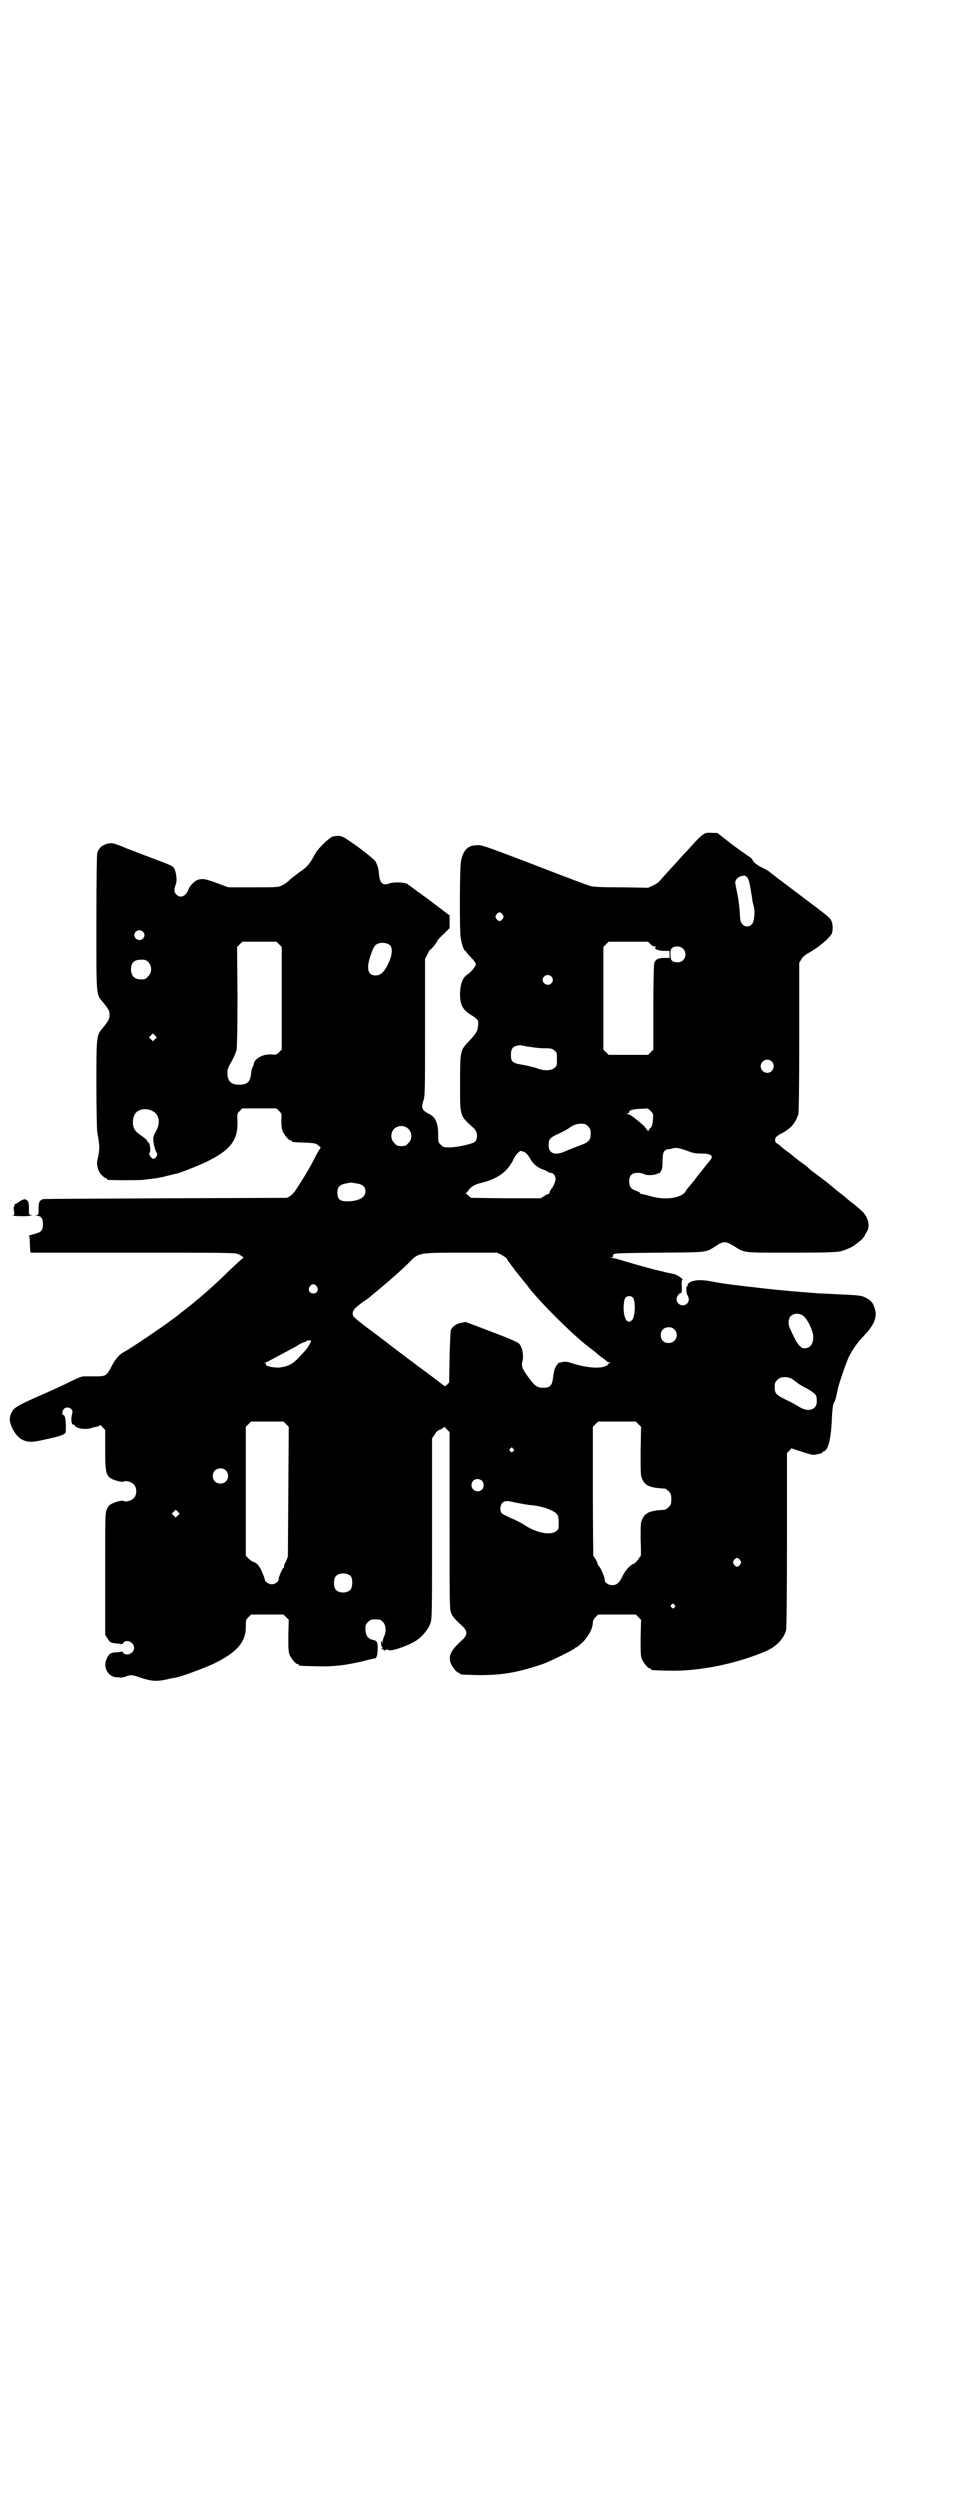 <?xml version="1.0" standalone="no"?>
<!DOCTYPE svg PUBLIC "-//W3C//DTD SVG 20010904//EN"
 "http://www.w3.org/TR/2001/REC-SVG-20010904/DTD/svg10.dtd">
<svg version="1.0" xmlns="http://www.w3.org/2000/svg"
 width="1100pt" height="2850pt" viewBox="0 0 1100 2850"
 preserveAspectRatio="xMidYMid meet">
<g transform="translate(0,2850) scale(0.5,-0.5)"
fill="#000000" stroke="none">
<path d="M1607 3799 c-6 -3 -17 -14 -41 -41 -8 -8 -17 -18 -20 -22 -8 -8 -35
-38 -41 -45 -2 -3 -9 -7 -15 -10 l-11 -5 -61 1 c-48 0 -63 1 -71 3 -14 5 -32
11 -148 56 -92 35 -101 38 -110 37 -15 -1 -16 -2 -24 -8 -8 -8 -13 -21 -14
-39 -2 -36 -2 -144 0 -161 2 -17 8 -33 11 -33 1 0 2 -1 2 -2 0 -1 5 -7 11 -13
7 -7 11 -13 11 -15 0 -5 -10 -17 -18 -23 -11 -6 -17 -20 -18 -41 -1 -27 5 -40
25 -52 15 -9 18 -13 16 -24 -1 -13 -4 -18 -20 -35 -21 -22 -21 -22 -21 -96 0
-78 -2 -73 32 -104 8 -8 9 -22 2 -30 -5 -5 -40 -13 -60 -13 -11 0 -13 1 -18 6
-6 5 -6 7 -6 20 0 29 -5 42 -20 50 -17 8 -19 14 -14 30 4 10 4 21 4 167 l0
157 6 11 c3 7 6 11 6 10 0 -2 14 14 16 20 1 2 8 10 15 16 l13 13 0 14 0 15
-28 21 c-15 12 -36 27 -46 34 -9 7 -20 15 -23 17 -8 4 -31 4 -40 1 -15 -6 -22
0 -24 20 -1 12 -2 18 -8 30 -2 4 -38 33 -63 49 -13 9 -19 11 -34 8 -8 -2 -35
-28 -41 -40 -11 -21 -18 -30 -35 -41 -9 -7 -20 -15 -23 -18 -3 -4 -11 -9 -16
-12 -10 -5 -10 -5 -67 -5 l-57 0 -24 9 c-28 10 -33 11 -42 9 -9 -1 -21 -13
-25 -23 -6 -16 -19 -21 -28 -11 -5 5 -5 12 -1 22 4 9 1 30 -4 38 -4 5 -5 5
-27 14 -30 11 -53 20 -79 30 -34 14 -35 14 -47 11 -11 -3 -18 -9 -22 -20 -1
-5 -2 -51 -2 -159 0 -172 -1 -163 15 -182 13 -16 15 -20 15 -29 0 -9 -2 -13
-15 -29 -15 -18 -15 -17 -15 -129 0 -56 1 -104 2 -110 6 -31 6 -39 0 -64 -2
-11 2 -25 10 -33 4 -4 8 -7 9 -7 2 0 3 -1 3 -2 0 -1 1 -2 3 -2 6 -1 68 -1 79
0 7 1 18 2 24 3 10 1 13 2 23 4 1 0 4 1 7 2 3 0 9 2 13 3 4 1 8 2 9 2 4 0 48
17 69 27 55 27 72 49 71 92 -1 18 -1 18 5 24 l6 6 39 0 39 0 6 -6 c6 -6 6 -6
5 -22 0 -11 1 -18 3 -24 4 -9 14 -21 18 -21 2 0 3 -1 3 -2 0 -2 1 -2 27 -3 27
-1 29 -2 34 -7 l5 -4 -8 -13 c-4 -8 -10 -19 -13 -25 -13 -23 -17 -30 -38 -62
-2 -3 -7 -8 -11 -11 l-7 -4 -277 -1 c-152 -1 -278 -1 -280 -2 -8 -3 -10 -7
-10 -21 0 -15 0 -15 -6 -16 -4 0 -4 0 2 -1 10 0 14 -6 14 -19 0 -13 -4 -18
-15 -21 -15 -4 -20 -6 -17 -6 1 0 2 -4 2 -14 0 -8 1 -17 1 -19 l1 -5 233 0
c200 0 234 0 240 -3 7 -3 15 -9 12 -9 -1 0 -15 -13 -31 -28 -37 -37 -78 -72
-111 -97 -3 -3 -14 -11 -25 -19 -18 -14 -99 -68 -101 -68 0 0 -5 -3 -10 -6 -9
-7 -16 -16 -26 -36 -9 -15 -11 -16 -35 -16 -12 0 -23 0 -25 0 -5 0 -13 -3 -49
-21 -13 -6 -35 -16 -49 -22 -59 -26 -63 -29 -69 -45 -3 -10 -2 -16 3 -28 6
-13 14 -23 23 -28 14 -7 23 -7 57 1 33 7 43 11 43 17 1 25 -1 38 -6 38 -3 0
-2 10 2 14 7 7 22 1 19 -10 -4 -13 -2 -26 2 -26 2 0 4 -1 4 -3 5 -6 23 -9 37
-5 2 1 7 2 11 3 5 1 9 2 9 4 0 1 3 -1 6 -5 l6 -6 0 -45 c0 -61 2 -64 30 -72 5
-1 11 -2 12 -1 5 3 17 0 23 -6 8 -8 8 -24 0 -32 -6 -6 -18 -9 -23 -6 -3 2 -19
-2 -28 -7 -4 -2 -8 -6 -10 -12 -4 -8 -4 -15 -4 -147 l0 -139 5 -8 c6 -10 8
-11 22 -12 5 0 10 -1 10 -2 1 0 3 1 4 3 7 10 25 2 25 -11 0 -13 -18 -20 -25
-11 -1 2 -3 3 -4 3 0 -1 -5 -2 -10 -2 -14 -1 -16 -2 -21 -10 -13 -20 -2 -45
19 -47 3 0 8 0 10 -1 2 0 8 1 13 3 11 4 13 4 36 -4 22 -7 34 -8 56 -3 8 2 18
4 21 4 14 3 66 22 87 32 53 26 73 49 73 84 0 15 0 16 6 22 l6 6 37 0 37 0 6
-6 6 -6 -1 -36 c0 -29 0 -37 3 -44 4 -9 14 -21 18 -21 2 0 3 -1 3 -2 0 -2 2
-2 40 -3 40 -1 64 2 104 11 15 4 28 7 30 7 4 1 6 10 6 24 0 13 -2 16 -10 18
-12 2 -18 10 -18 25 0 9 1 11 6 16 5 5 7 6 17 6 10 0 12 -1 17 -6 7 -7 8 -23
2 -34 -2 -5 -3 -10 -3 -13 1 -4 0 -4 0 -2 -2 8 -4 7 -3 -1 0 -4 1 -8 3 -8 1 0
1 -1 -1 -2 -3 -2 -2 -2 1 -2 1 0 3 -1 3 -2 0 -2 1 -2 2 -1 1 2 6 3 9 1 6 -4
50 12 65 23 15 11 25 25 30 37 4 13 4 13 4 218 l0 205 6 8 c3 6 7 10 11 11 4
1 8 4 9 5 2 3 3 2 8 -4 l6 -6 0 -201 c0 -177 0 -203 3 -210 3 -9 10 -17 27
-32 11 -11 11 -19 0 -30 -26 -23 -33 -36 -28 -52 3 -10 15 -24 19 -24 2 0 3
-1 3 -2 0 -2 2 -2 37 -3 55 -1 93 5 154 26 14 5 71 33 71 35 0 1 1 2 3 2 1 0
9 6 16 13 13 14 21 29 22 43 0 5 2 9 6 13 l6 6 43 0 43 0 6 -6 6 -6 -1 -41 c0
-34 0 -42 3 -49 4 -9 14 -21 18 -21 2 0 3 -1 3 -2 0 -2 2 -2 39 -3 69 -2 153
15 222 44 25 11 41 28 47 48 1 5 2 71 2 206 l0 198 5 5 5 6 12 -4 c37 -12 37
-12 45 -10 4 1 9 2 11 2 1 1 2 1 2 2 0 1 2 2 4 3 11 3 17 30 19 85 1 13 2 23
4 26 2 2 4 8 5 13 1 4 3 13 4 18 3 14 17 54 24 71 10 20 19 33 36 51 23 24 30
42 25 59 -4 14 -7 19 -17 25 -12 7 -15 8 -66 10 -17 1 -36 2 -43 2 -89 7 -98
8 -167 16 -50 6 -50 6 -78 11 -15 3 -27 4 -35 3 -13 -1 -22 -6 -22 -12 0 -2 0
-3 -1 -2 -3 2 -2 -16 1 -20 4 -7 4 -14 -1 -19 -9 -9 -24 -2 -24 10 0 6 6 14
10 14 2 0 2 4 2 15 -1 8 0 15 1 15 5 0 -12 12 -18 13 -5 1 -13 3 -19 4 -6 2
-13 3 -16 4 -11 2 -60 16 -80 22 -12 4 -24 7 -27 7 -5 0 -5 1 -1 1 2 1 4 2 3
3 0 1 0 2 1 4 2 3 18 3 105 4 116 1 104 0 130 16 16 11 22 10 40 -1 25 -16 19
-15 130 -15 81 0 102 1 113 3 12 3 30 11 35 16 1 1 6 5 10 8 4 3 8 8 10 11 1
3 4 8 6 11 7 13 2 33 -12 46 -5 4 -13 12 -20 17 -7 5 -13 10 -15 12 -2 2 -7 6
-11 9 -7 5 -16 13 -37 30 -2 1 -9 7 -16 12 -7 5 -14 11 -15 11 -1 1 -6 5 -10
9 -4 4 -9 7 -9 7 -1 0 -3 2 -5 4 -3 1 -7 5 -11 8 -4 3 -8 6 -9 7 -1 1 -7 6
-14 11 -7 5 -14 11 -17 14 -3 2 -6 4 -6 4 -3 0 -4 8 -2 12 1 2 7 7 14 10 22
12 31 23 38 44 1 4 2 60 2 176 l0 169 5 8 c2 5 8 9 14 13 24 13 48 33 55 45 3
6 3 21 0 28 -3 8 -5 10 -76 63 -36 27 -66 50 -67 51 -1 1 -6 4 -10 6 -15 7
-25 14 -28 21 -2 3 -5 6 -6 6 0 0 -18 12 -38 27 l-36 28 -12 0 c-8 1 -15 0
-18 -2z m98 -99 c3 -4 5 -9 8 -27 2 -12 4 -24 4 -26 0 -2 2 -8 3 -13 4 -13 1
-36 -4 -41 -6 -7 -16 -7 -22 0 -4 5 -5 8 -6 31 -1 14 -4 33 -6 42 -2 9 -4 19
-4 22 0 7 7 13 15 15 3 0 6 1 6 1 1 0 3 -2 6 -4z m-558 -85 c3 -5 3 -5 0 -10
-2 -3 -5 -5 -7 -5 -2 0 -5 2 -7 5 -3 5 -3 5 0 10 2 3 5 5 7 5 2 0 5 -2 7 -5z
m-821 -39 c5 -5 5 -11 0 -16 -10 -10 -27 5 -16 16 4 4 12 4 16 0z m311 -29 l6
-6 0 -117 0 -117 -6 -6 c-6 -6 -7 -6 -18 -5 -19 1 -38 -9 -40 -22 0 -2 -2 -6
-3 -8 -1 -2 -3 -9 -3 -14 -2 -19 -9 -25 -27 -25 -19 0 -27 8 -27 27 0 9 2 13
10 27 5 9 10 21 11 26 1 7 2 48 2 122 l-1 112 6 6 6 6 39 0 39 0 6 -6z m847 1
c3 -4 8 -6 10 -6 4 0 4 -1 2 -2 -5 -3 7 -8 20 -8 l12 0 0 -8 0 -8 -12 0 c-15
0 -21 -4 -23 -13 -1 -3 -2 -49 -2 -101 l0 -95 -6 -6 -6 -6 -45 0 -45 0 -6 6
-6 6 0 117 0 117 6 6 6 6 45 0 45 0 5 -5z m-593 -4 c5 -7 4 -22 -4 -39 -9 -20
-18 -29 -30 -29 -19 0 -22 18 -9 52 2 7 6 14 8 16 7 9 28 8 35 0z m668 -7 c11
-11 4 -31 -12 -31 -13 0 -17 4 -17 18 0 10 1 12 4 15 7 5 19 4 25 -2z m-1220
-31 c8 -9 8 -24 -1 -32 -5 -6 -7 -7 -16 -7 -15 0 -23 8 -23 23 0 15 7 22 23
22 10 0 12 -1 17 -6z m919 -32 c5 -5 5 -11 0 -16 -10 -10 -27 5 -16 16 4 4 12
4 16 0z m-904 -143 l-5 -5 -4 4 -5 5 4 4 5 5 4 -4 5 -5 -4 -4z m844 -16 c25
-4 33 -5 46 -5 14 0 17 -1 21 -5 6 -4 6 -6 6 -20 0 -14 0 -16 -6 -20 -7 -6
-23 -7 -38 -1 -6 2 -21 6 -32 8 -26 4 -29 7 -29 23 0 13 4 19 14 21 4 1 8 1 9
1 1 -1 5 -1 9 -2z m563 -35 c10 -9 3 -26 -10 -26 -8 0 -15 7 -15 15 0 13 16
20 25 11z m-271 -134 c-1 -12 -3 -16 -6 -18 -2 -2 -4 -5 -4 -6 0 -2 -2 0 -4 3
-2 3 -7 9 -12 13 -5 4 -9 8 -11 9 -8 7 -17 13 -21 13 l-5 1 5 0 c2 1 4 2 4 4
0 4 8 6 25 7 9 0 16 1 17 1 0 0 3 -2 7 -6 6 -6 6 -6 5 -21z m-1142 21 c15 -7
19 -27 8 -46 -5 -9 -7 -14 -6 -20 0 -10 5 -26 8 -30 3 -3 -3 -13 -8 -13 -4 0
-11 10 -9 13 4 4 1 25 -3 25 -1 0 -2 1 -2 3 0 1 -5 6 -11 10 -16 11 -18 14
-21 24 -2 10 0 23 6 30 8 9 25 11 38 4z m994 -35 c5 -5 6 -7 6 -17 0 -14 -4
-19 -23 -26 -9 -3 -23 -9 -31 -12 -26 -13 -42 -8 -42 12 0 14 3 17 22 26 10 4
20 10 23 12 11 8 18 11 29 11 9 0 11 -1 16 -6z m-415 -2 c13 -7 16 -26 5 -36
-5 -6 -7 -7 -16 -7 -9 0 -11 1 -16 7 -9 8 -9 23 -1 32 7 7 19 9 28 4z m642
-54 c12 -5 19 -6 32 -6 22 0 28 -5 20 -15 -2 -3 -7 -8 -10 -12 -3 -4 -10 -13
-15 -19 -5 -6 -11 -14 -13 -17 -2 -3 -7 -8 -10 -12 -3 -3 -7 -8 -8 -11 -10
-16 -48 -21 -81 -11 -10 3 -20 5 -21 5 -2 0 -3 1 -2 2 0 1 -4 3 -9 5 -12 4
-16 9 -16 22 0 13 6 19 19 19 6 0 12 -1 15 -3 4 -3 23 -3 30 1 2 1 4 1 4 1 0
-1 2 1 4 4 3 5 4 9 4 22 0 9 1 18 2 21 2 5 8 9 13 8 1 0 3 0 5 1 10 3 14 3 37
-5z m-371 -3 c3 -2 8 -8 11 -13 7 -13 16 -21 29 -26 7 -2 12 -5 13 -6 1 -1 3
-2 6 -2 6 0 11 -7 11 -15 0 -3 -3 -11 -7 -18 -5 -6 -8 -13 -7 -13 0 -1 -1 -2
-2 -2 -1 0 -6 -2 -10 -5 l-8 -5 -80 0 -79 1 -7 6 c-3 3 -6 5 -5 5 1 0 4 3 6 6
5 8 15 14 29 17 39 10 59 25 73 52 5 12 14 21 18 21 2 0 5 -2 9 -3z m-385 -71
c15 -2 21 -8 21 -18 0 -14 -14 -22 -40 -23 -19 0 -24 5 -24 20 0 13 5 18 20
21 6 1 11 2 11 2 0 0 5 -1 12 -2z m332 -163 c6 -4 11 -7 11 -8 0 -1 21 -30 24
-33 1 -1 4 -5 8 -10 4 -5 8 -10 9 -11 1 -1 6 -7 10 -13 31 -39 107 -114 143
-140 4 -3 8 -6 9 -7 1 -1 7 -6 13 -11 7 -4 12 -9 13 -10 1 -1 3 -2 6 -2 3 0 3
-1 1 -1 -2 -1 -4 -2 -4 -3 0 -1 -3 -4 -7 -5 -14 -6 -46 -3 -79 8 -6 2 -11 3
-17 2 -4 -1 -8 -2 -9 -2 -2 1 -11 -13 -11 -18 -1 -2 -2 -10 -3 -17 -2 -17 -7
-22 -22 -22 -14 0 -19 4 -32 21 -15 20 -19 29 -16 38 4 13 0 36 -8 42 -2 3
-31 15 -63 27 l-58 22 -11 -2 c-11 -2 -19 -8 -23 -16 -1 -3 -2 -27 -3 -62 l-1
-58 -5 -5 c-3 -3 -6 -4 -6 -3 -1 1 -28 22 -61 46 -33 25 -60 45 -61 46 -1 1
-18 14 -38 29 -46 34 -50 38 -49 45 0 7 5 12 21 24 7 5 15 10 17 12 2 2 13 11
24 20 24 20 50 43 66 59 22 23 21 23 120 23 l81 0 11 -5z m-422 -72 c5 -8 1
-16 -8 -16 -9 0 -13 8 -8 16 2 3 5 5 8 5 3 0 6 -2 8 -5z m721 -25 c7 -7 6 -45
-2 -52 -8 -8 -15 -2 -18 16 -2 17 0 32 4 36 4 4 12 4 16 0z m389 -42 c10 -7
23 -35 23 -48 0 -16 -7 -26 -20 -26 -10 0 -18 11 -33 45 -5 10 -4 22 1 28 7 7
20 8 29 1z m-294 -31 c12 -12 3 -31 -13 -31 -11 0 -18 7 -18 18 0 11 7 18 18
18 6 0 9 -1 13 -5z m-829 -26 c0 -3 -9 -18 -15 -24 -3 -3 -10 -11 -15 -16 -13
-14 -25 -19 -44 -21 -16 0 -32 4 -29 8 1 1 0 2 -2 2 -3 0 -3 1 0 1 2 1 9 4 14
7 6 3 19 10 30 16 11 6 25 13 31 17 6 4 13 7 14 7 2 0 4 1 5 2 1 2 11 3 11 1z
m1098 -87 c4 -3 9 -7 12 -9 2 -2 12 -8 22 -13 20 -12 22 -14 22 -27 0 -9 -1
-12 -5 -16 -8 -8 -22 -7 -36 2 -6 4 -19 11 -30 16 -22 11 -25 14 -25 29 0 9 1
11 6 16 7 8 23 8 34 2z m-1155 -103 l6 -6 -1 -148 -1 -148 -4 -10 c-3 -5 -5
-11 -5 -13 0 -3 -1 -4 -1 -3 -2 1 -11 -20 -11 -25 0 -6 -8 -12 -16 -12 -7 0
-16 6 -16 12 0 2 -3 9 -6 16 -5 13 -12 21 -20 23 -3 1 -7 4 -11 8 l-6 6 0 147
0 147 6 6 6 6 37 0 37 0 6 -6z m804 0 l6 -6 -1 -56 c0 -53 0 -56 4 -64 7 -15
18 -19 52 -21 1 0 5 -3 8 -6 5 -5 6 -7 6 -18 0 -11 -1 -13 -6 -18 -3 -3 -7 -6
-8 -6 -34 -2 -45 -6 -52 -21 -4 -8 -4 -11 -4 -47 1 -21 1 -38 0 -38 -1 0 -3
-4 -6 -8 -3 -4 -7 -8 -9 -9 -8 -2 -20 -15 -26 -28 -7 -15 -13 -21 -24 -21 -9
0 -17 6 -17 12 0 6 -8 25 -12 30 -2 2 -4 5 -4 6 0 3 -8 18 -10 18 0 0 -1 66
-1 147 l0 148 6 6 6 6 43 0 43 0 6 -6z m-286 -56 c3 -3 3 -3 0 -6 -3 -3 -3 -3
-6 0 -3 2 -3 3 -1 6 4 4 4 4 7 0z m-655 -50 c6 -7 6 -17 0 -24 -6 -7 -19 -7
-25 -1 -7 6 -7 19 -1 25 7 7 20 7 26 0z m584 -23 c5 -5 5 -15 0 -20 -9 -9 -24
-2 -24 10 0 8 6 14 14 14 3 0 8 -2 10 -4z m78 -50 c10 -2 26 -5 37 -6 23 -2
47 -11 55 -19 4 -5 5 -7 5 -20 0 -14 0 -16 -6 -20 -12 -10 -45 -4 -72 14 -6 4
-19 11 -29 15 -11 5 -21 10 -22 11 -6 5 -5 19 0 24 6 6 11 6 32 1z m-772 -29
l-5 -5 -4 4 -5 5 4 4 5 5 4 -4 5 -5 -4 -4z m1283 -102 c3 -5 3 -5 0 -10 -2 -3
-5 -5 -7 -5 -2 0 -5 2 -7 5 -3 5 -3 5 0 10 2 3 5 5 7 5 2 0 5 -2 7 -5z m-888
-37 c4 -6 4 -24 -1 -30 -7 -9 -27 -9 -34 0 -5 6 -5 24 0 30 7 9 27 9 35 0z
m738 -65 c3 -3 3 -3 0 -6 -3 -3 -3 -3 -6 0 -3 2 -3 3 -1 6 4 4 4 4 7 0z"/>
<path d="M45 2961 c-4 -3 -9 -6 -10 -6 -2 -1 -3 -2 -2 -3 1 -1 0 -2 -1 -3 -1
0 -1 -5 0 -10 1 -7 1 -9 -2 -10 -8 -1 28 -3 37 -1 6 1 8 2 5 2 -6 0 -6 0 -6
15 0 12 -1 15 -4 18 -5 4 -7 4 -17 -2z"/>
</g>
</svg>
